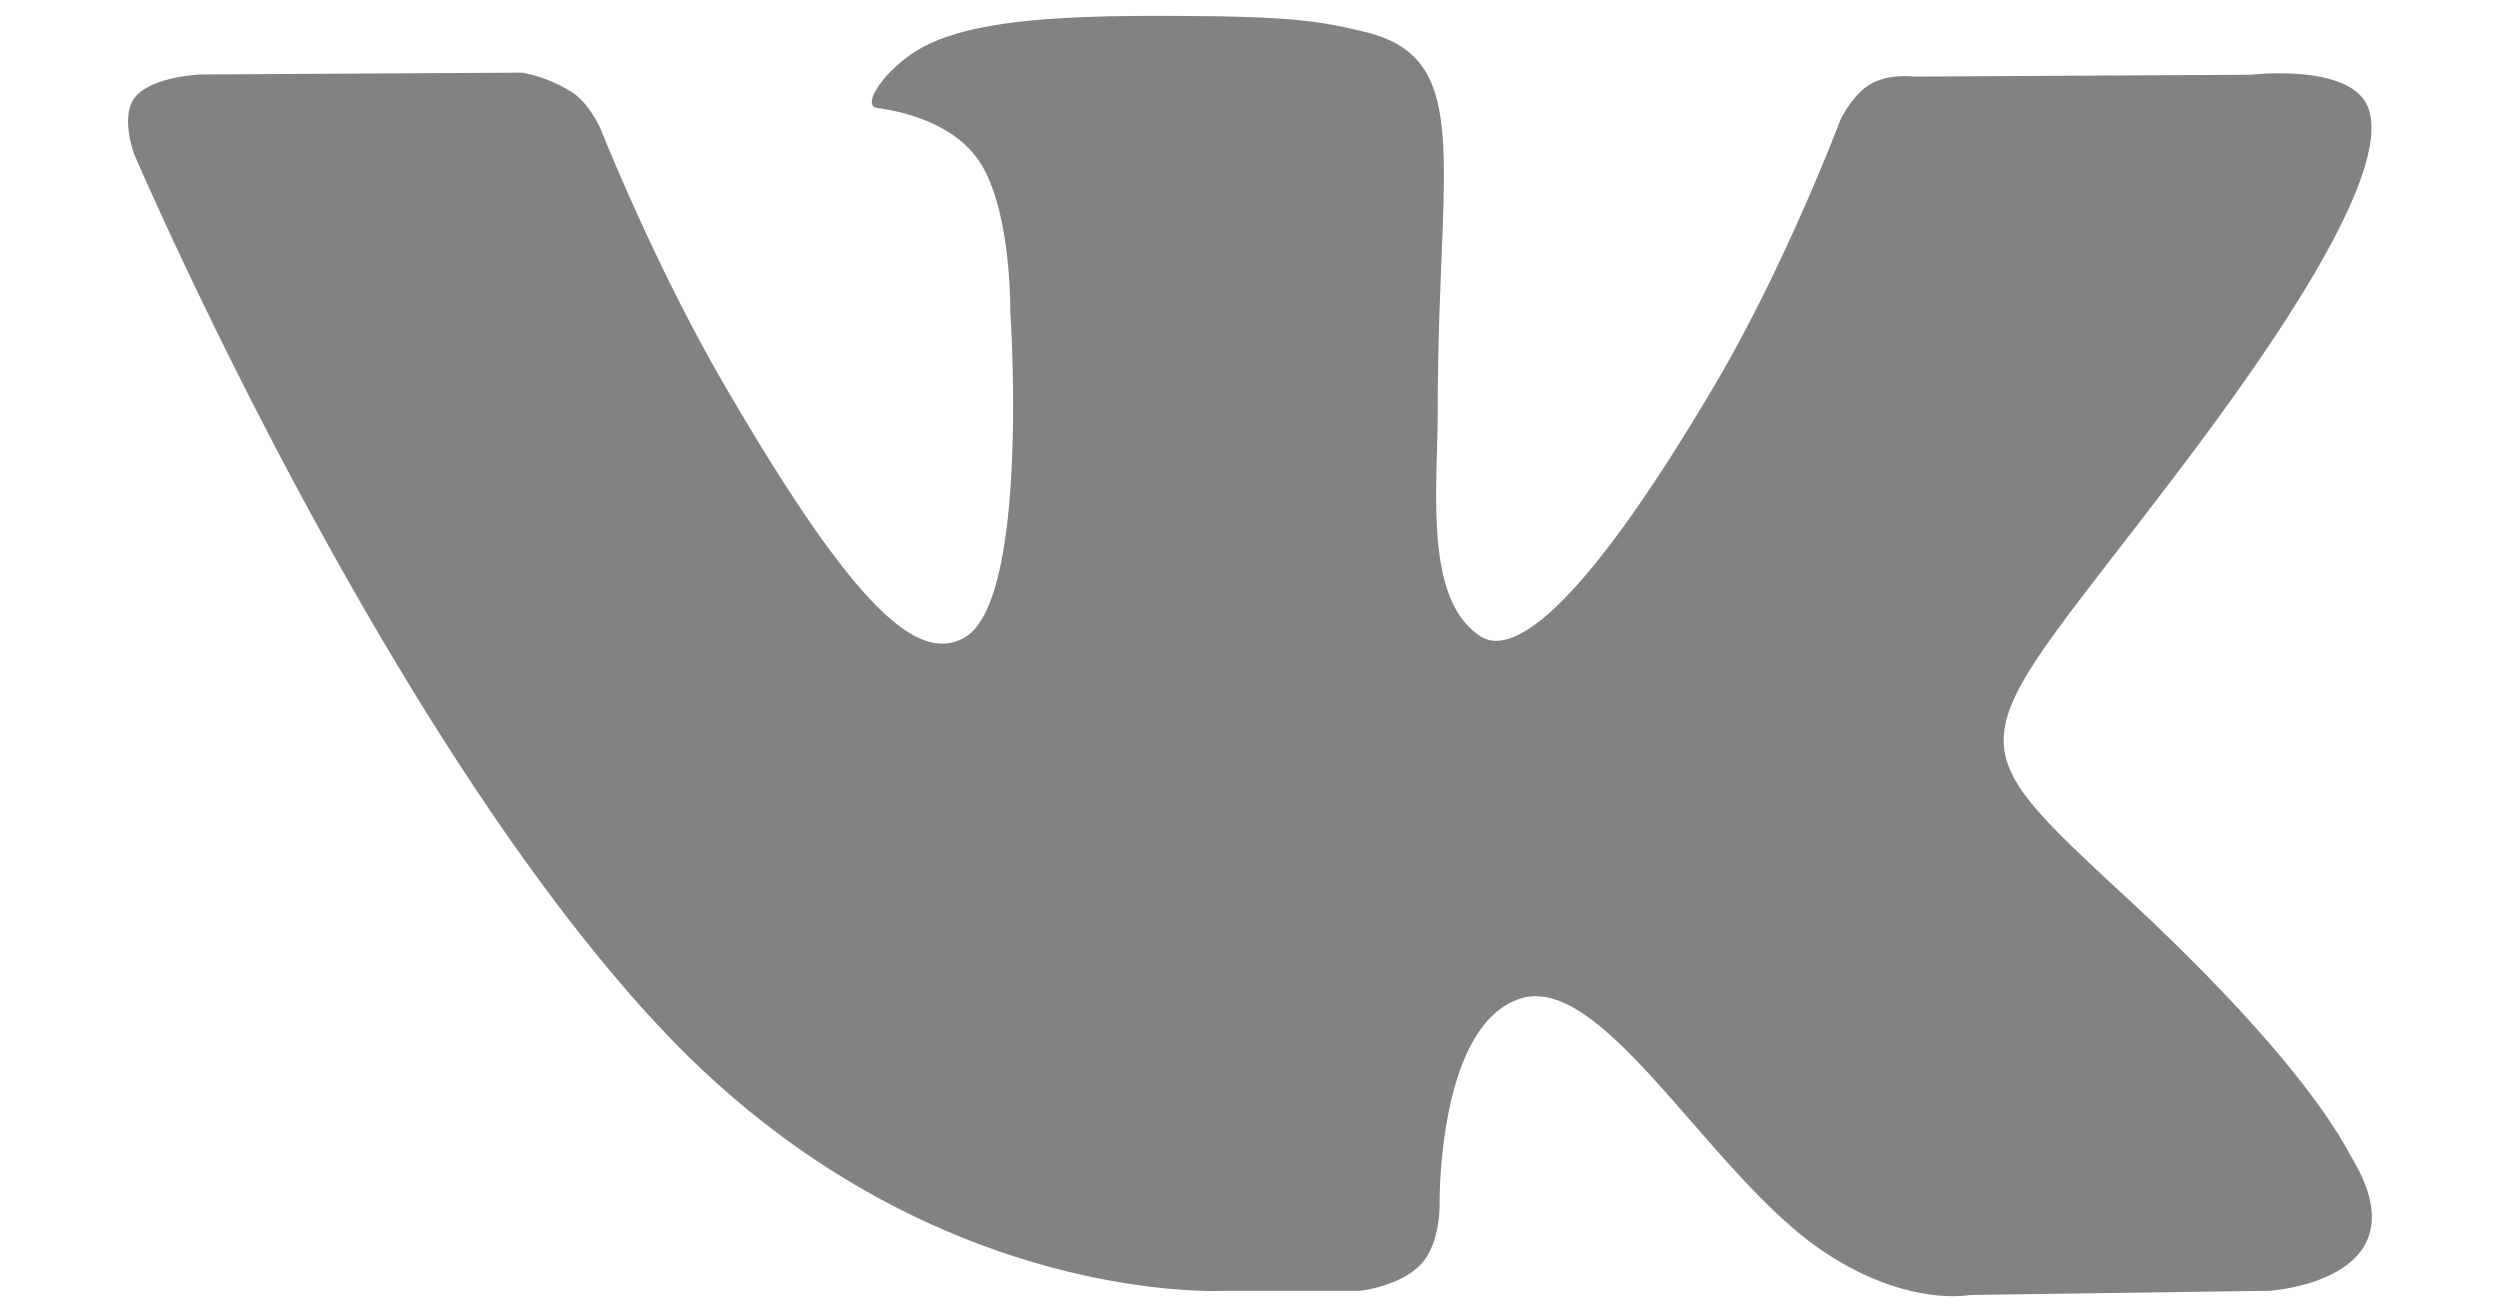 <svg width="19" height="10" fill="none" xmlns="http://www.w3.org/2000/svg"><path d="M17.874 8.8c-.045-.077-.329-.694-1.693-1.96-1.429-1.326-1.237-1.11.484-3.403C17.712 2.04 18.13 1.187 18 .823c-.125-.347-.895-.255-.895-.255l-2.563.014s-.19-.025-.331.06c-.138.082-.226.274-.226.274s-.406 1.08-.947 2c-1.142 1.938-1.6 2.04-1.786 1.92-.434-.28-.325-1.127-.325-1.728 0-1.88.285-2.663-.555-2.866-.28-.067-.484-.111-1.197-.119-.915-.01-1.69.003-2.128.218-.292.142-.517.461-.38.48.17.022.554.103.758.38.263.357.253 1.16.253 1.16s.152 2.212-.352 2.487c-.347.189-.821-.196-1.84-1.956-.52-.9-.915-1.897-.915-1.897S4.496.809 4.361.71a1.063 1.063 0 00-.395-.158L1.529.566s-.365.011-.5.17c-.119.142-.01.434-.01.434s1.909 4.463 4.068 6.713C7.07 9.945 9.317 9.81 9.317 9.81h1.02s.308-.034.464-.204c.145-.155.14-.448.14-.448s-.02-1.367.615-1.569c.626-.198 1.43 1.322 2.28 1.907.645.443 1.134.346 1.134.346l2.278-.032s1.191-.074.626-1.01z" fill="#828282"/></svg>